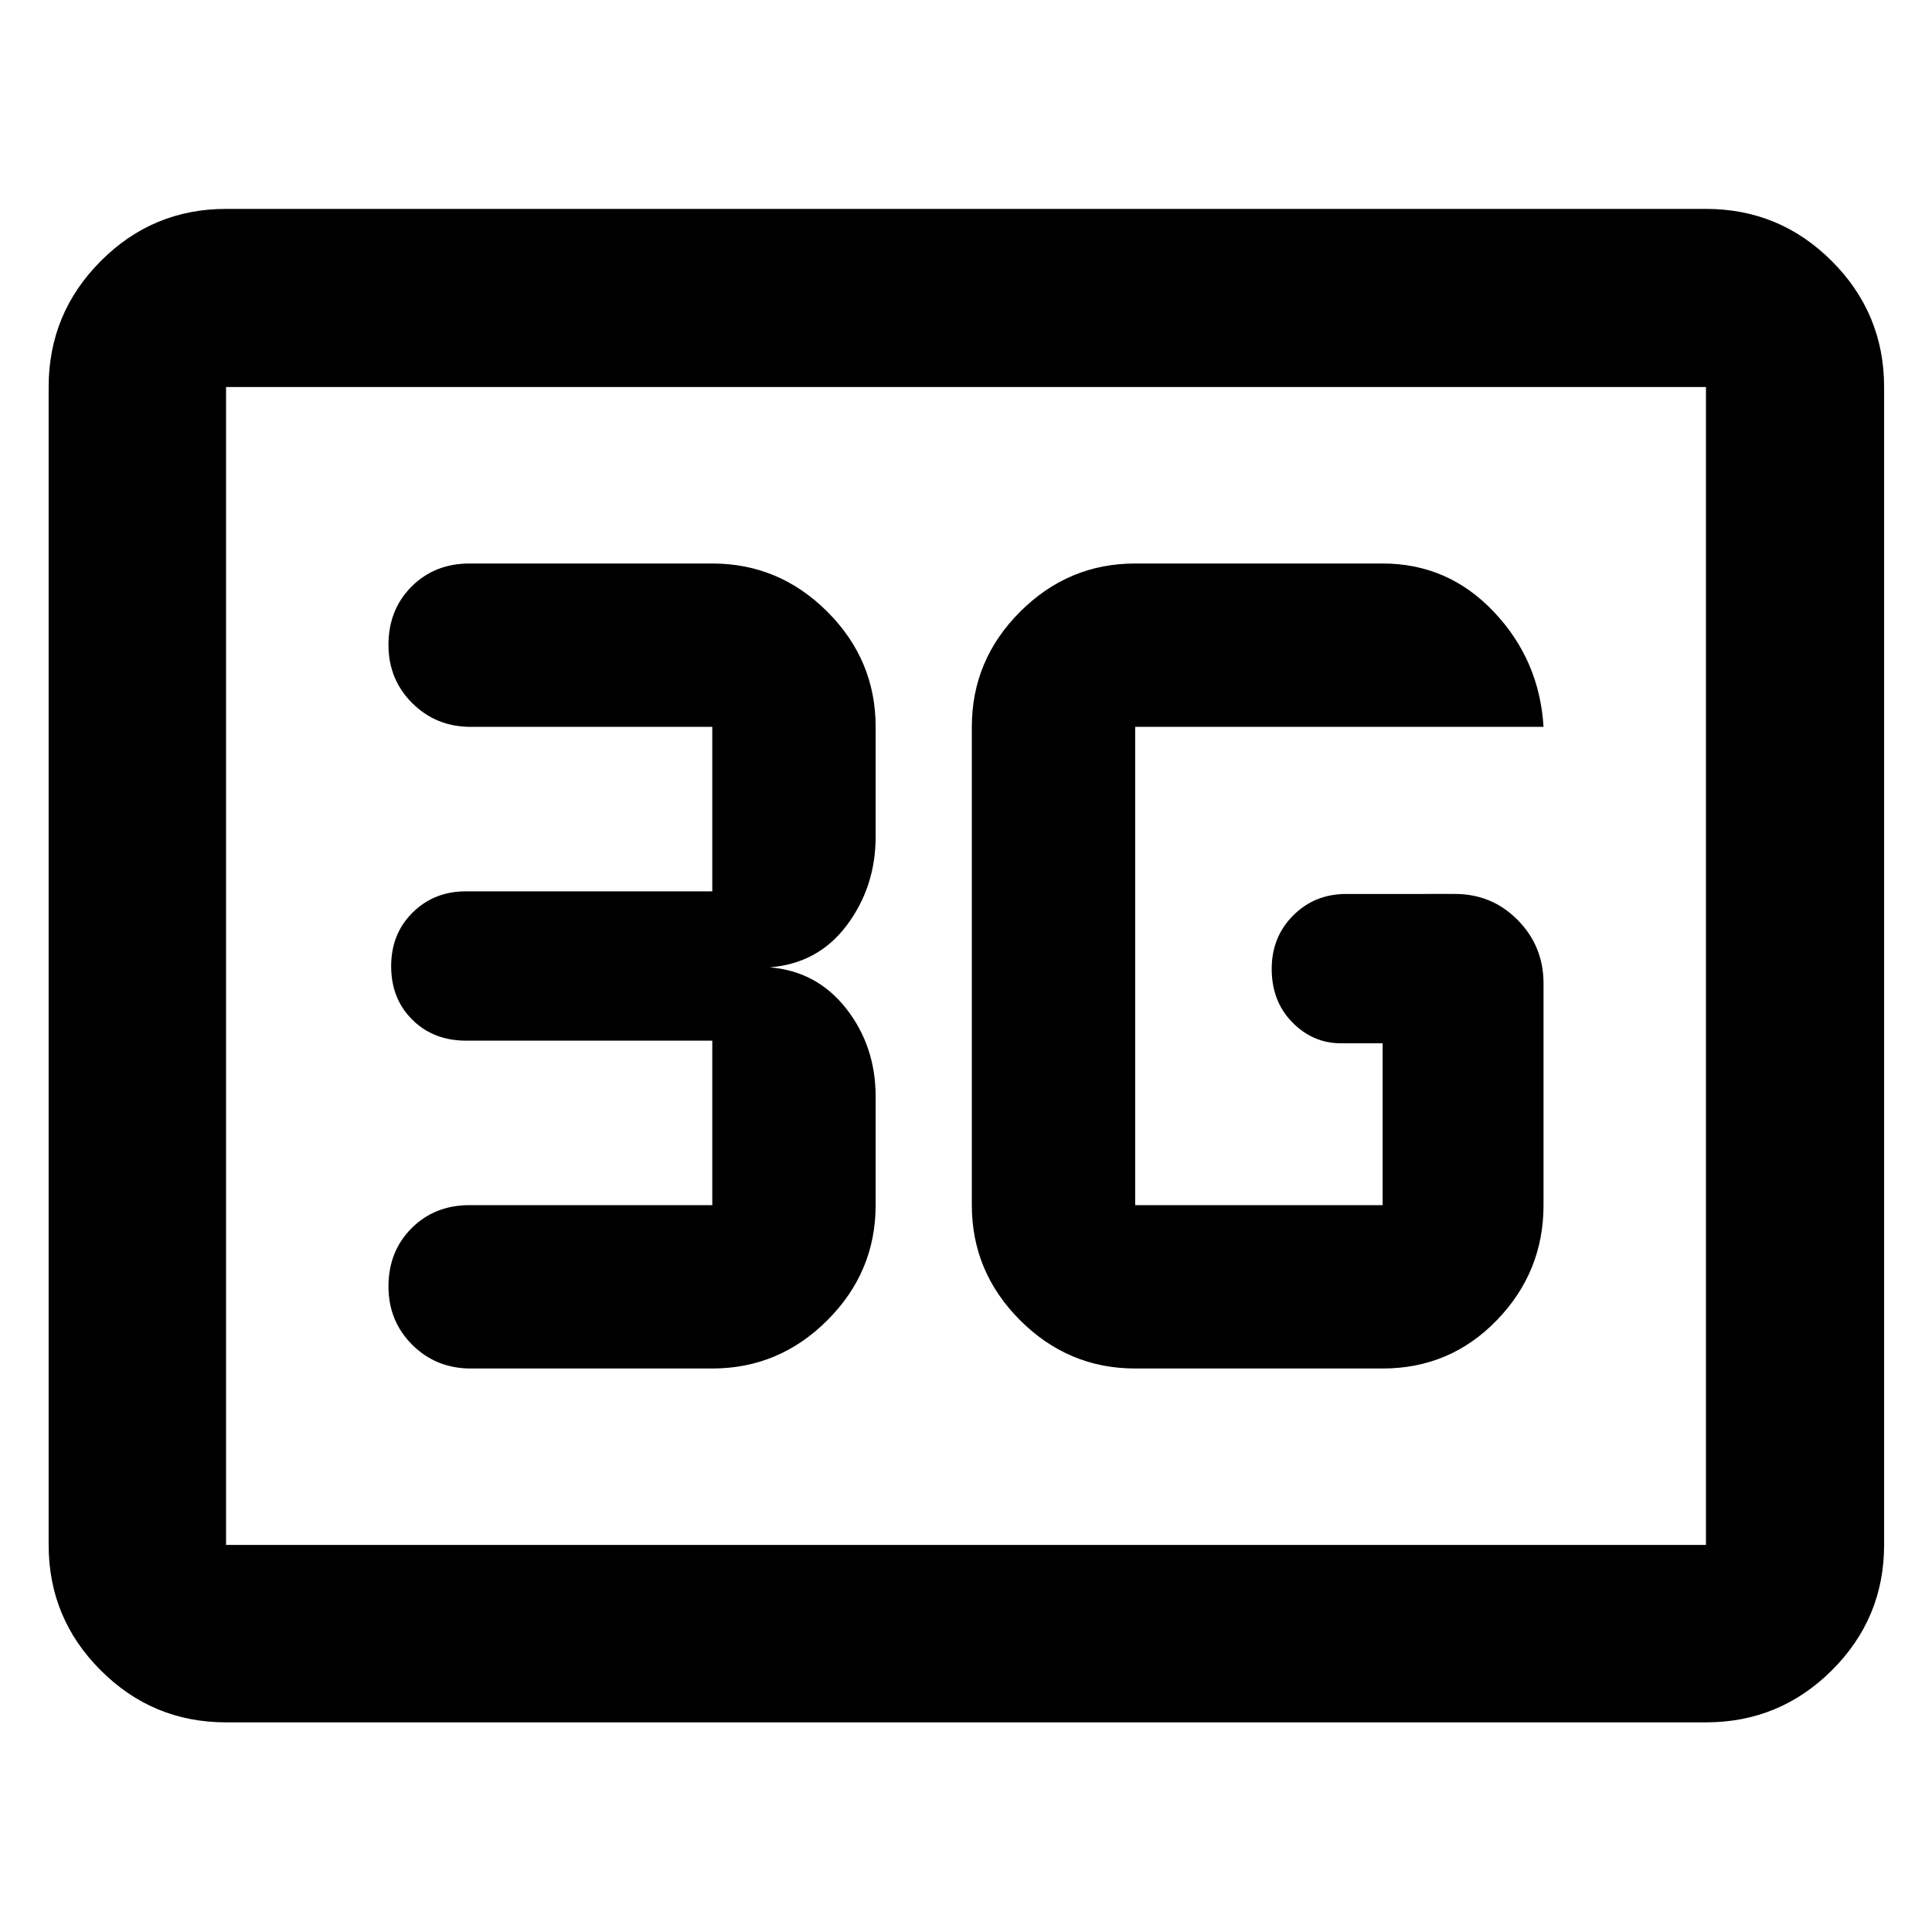 <svg xmlns="http://www.w3.org/2000/svg" height="40" viewBox="0 -960 960 960" width="40"><path d="M112.32-104.17q-36.44 0-62.29-25.86-25.86-25.85-25.86-62.29v-575.36q0-36.6 25.86-62.56 25.85-25.96 62.29-25.96h735.36q36.6 0 62.56 25.96t25.96 62.56v575.36q0 36.44-25.96 62.29-25.96 25.86-62.56 25.86H112.32Zm0-88.15h735.36v-575.36H112.32v575.36Zm0 0v-575.36 575.36ZM564.07-280h122.96q33.51 0 56.72-23.98 23.22-23.97 23.22-57.19v-110.18q0-18.45-12.79-31.45-12.78-13-31.28-13H669q-15.77 0-26.44 10.7-10.66 10.7-10.66 26.52 0 16.14 10.24 26.56 10.24 10.43 24.22 10.43h20.67v80.42H564.07v-237.66h202.9q-2-33.21-24.72-57.19Q719.53-680 687.03-680H564.07q-33.22 0-57.19 23.98-23.98 23.97-23.98 57.19v237.66q0 33.22 23.98 57.19Q530.85-280 564.07-280Zm-210.14 0q33.22 0 57.19-23.98 23.98-23.97 23.98-57.19v-53.86q0-25.11-14.6-43.77-14.6-18.65-38.07-20.53 24.14-1.89 38.4-20.99 14.27-19.09 14.27-43.98v-54.53q0-33.22-23.98-57.19Q387.15-680 353.93-680h-120.6q-17.39 0-28.85 11.49-11.45 11.49-11.45 28.93 0 17.23 11.84 28.99 11.85 11.76 29.03 11.76h120.03v81.73H231.46q-15.76 0-26.43 10.54t-10.67 26.68q0 16.14 10.51 26.56 10.51 10.42 26.78 10.42h122.28v81.73h-120.6q-17.39 0-28.85 11.49-11.45 11.48-11.45 28.93 0 17.23 11.84 28.99Q216.72-280 233.9-280h120.03Z"/></svg>